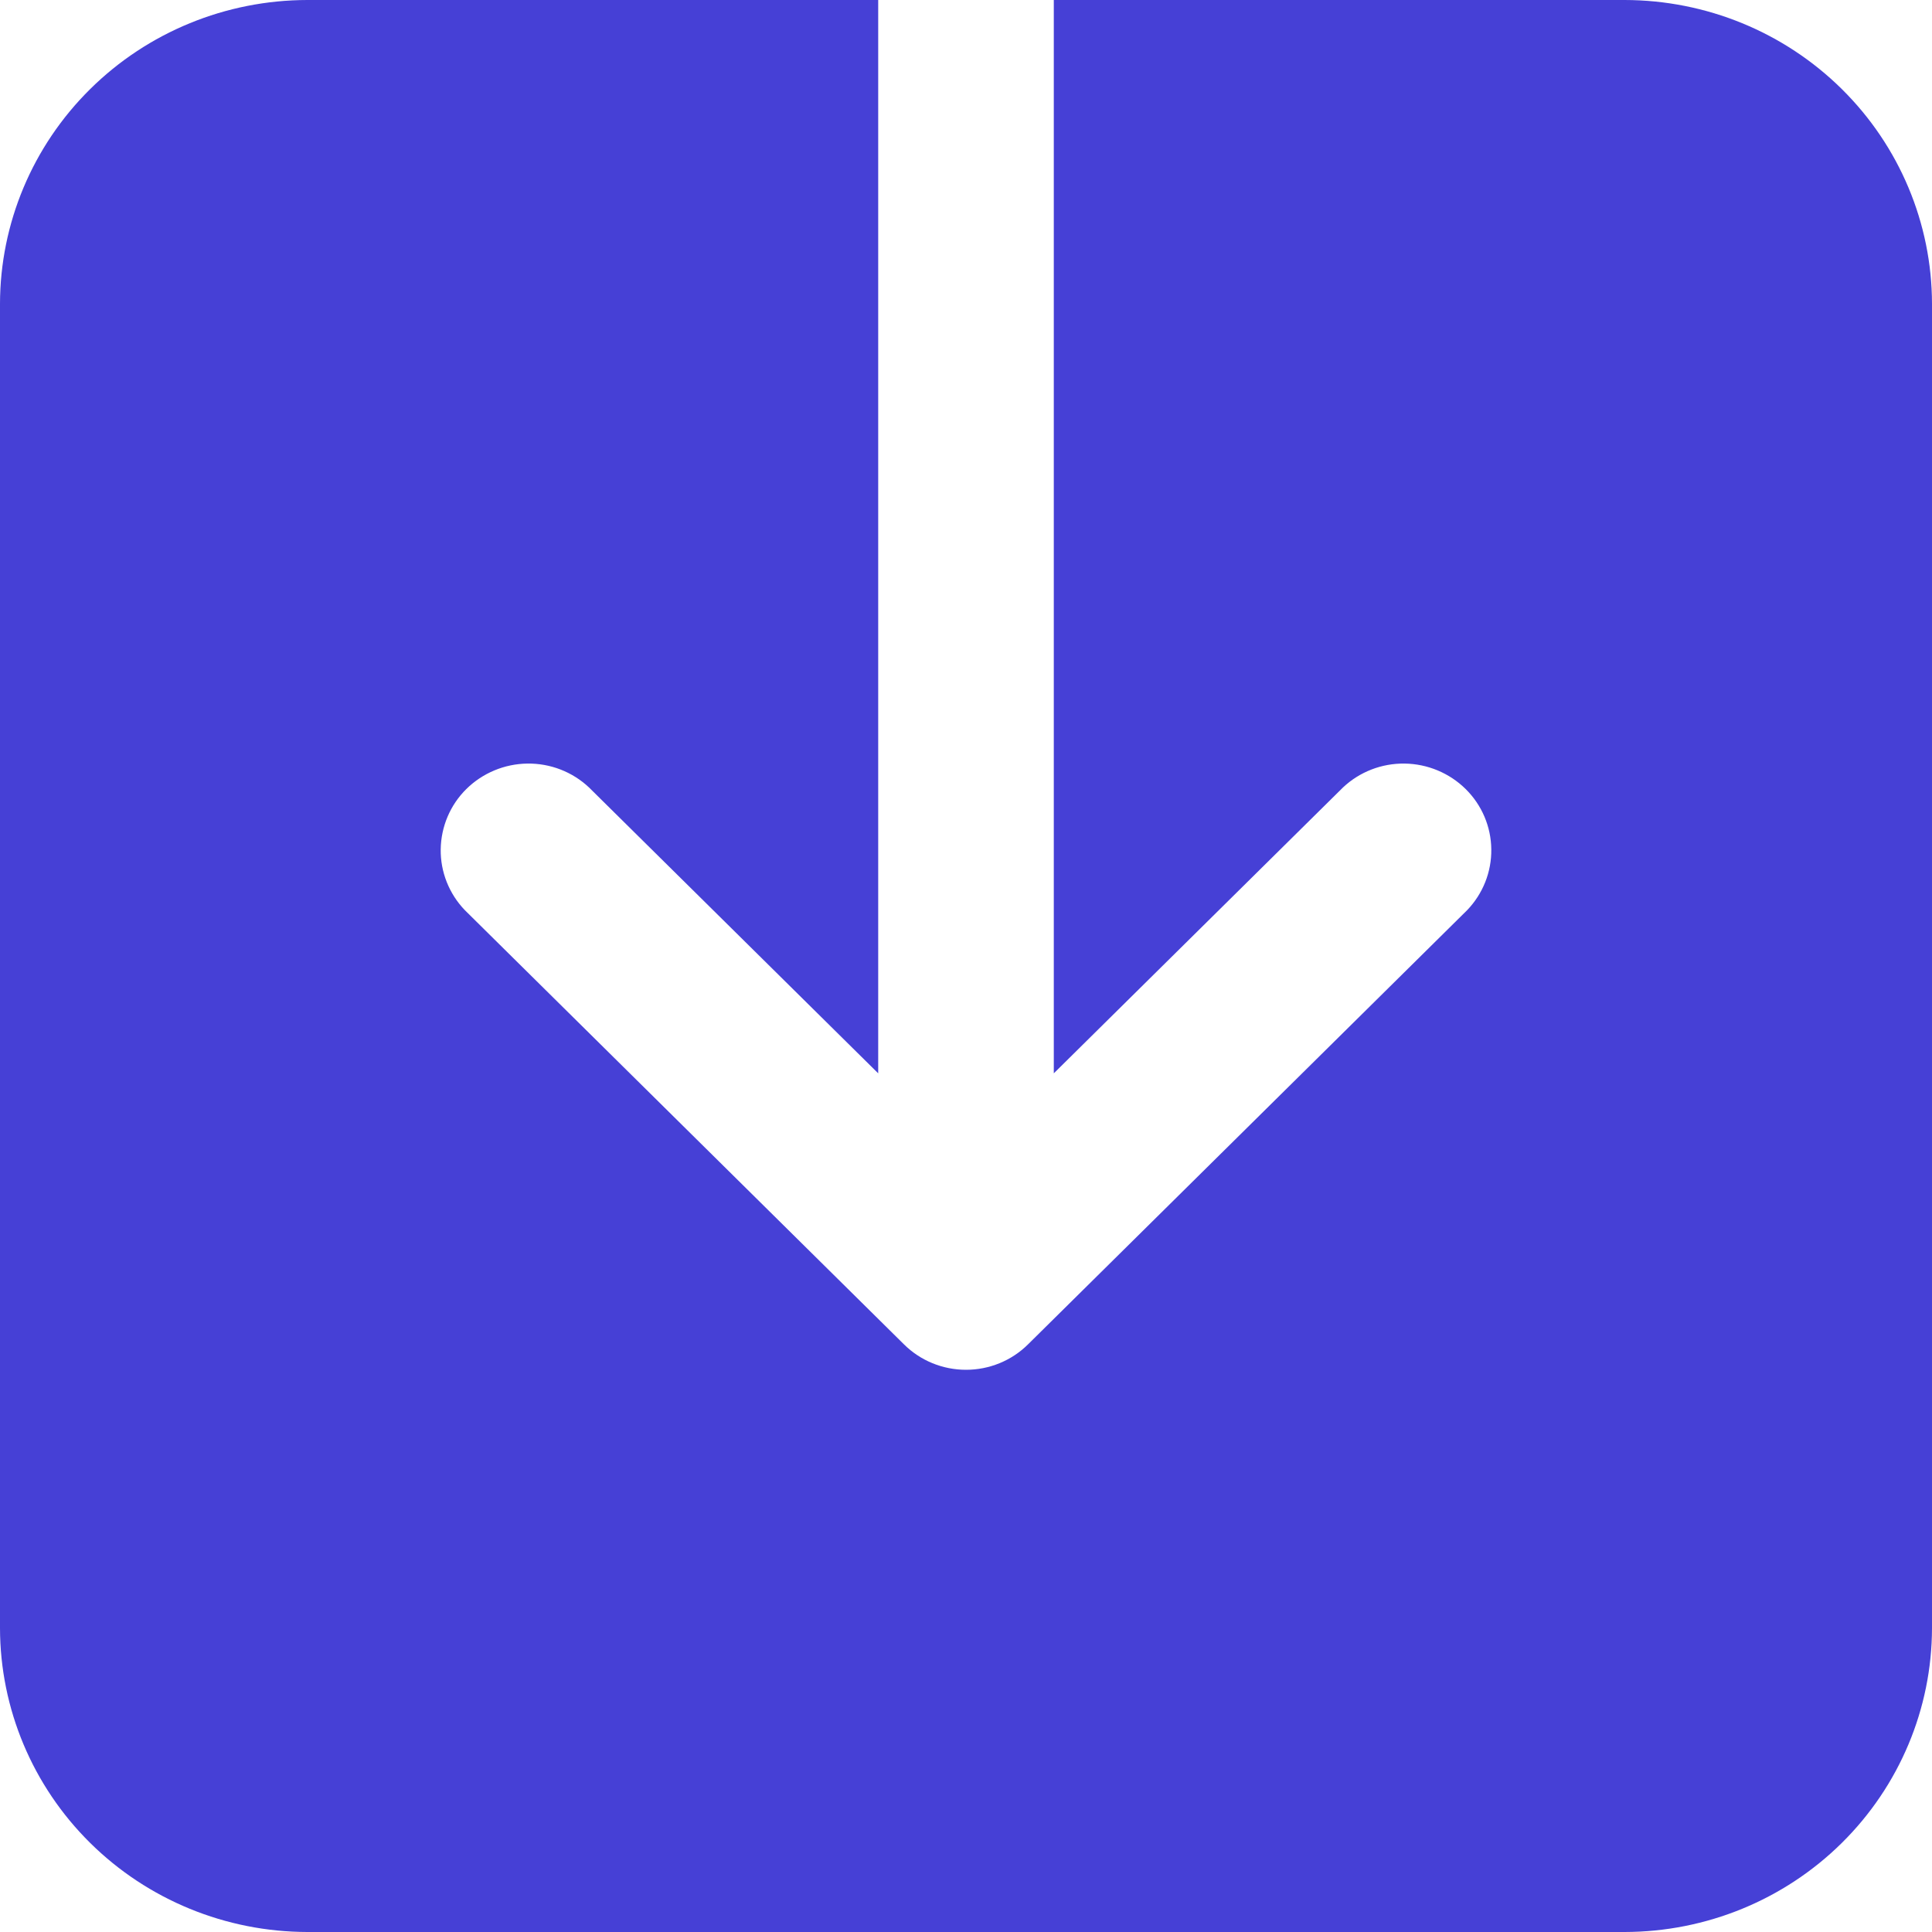 <svg width="18" height="18" viewBox="0 0 18 18" fill="none" xmlns="http://www.w3.org/2000/svg">
<path d="M15.136 0H9.818V10L12.513 7.336C12.667 7.191 12.873 7.111 13.087 7.114C13.3 7.117 13.504 7.202 13.655 7.351C13.806 7.5 13.892 7.702 13.894 7.913C13.897 8.123 13.816 8.327 13.669 8.48L9.578 12.525C9.425 12.677 9.217 12.762 9 12.762C8.783 12.762 8.575 12.677 8.422 12.525L4.331 8.48C4.184 8.327 4.103 8.123 4.106 7.913C4.109 7.702 4.194 7.5 4.345 7.351C4.496 7.202 4.7 7.117 4.913 7.114C5.127 7.111 5.333 7.191 5.487 7.336L8.182 10V0H2.864C2.104 0.001 1.377 0.299 0.84 0.83C0.303 1.361 0.001 2.081 0 2.831V15.168C0.001 15.919 0.303 16.639 0.84 17.17C1.377 17.701 2.104 17.999 2.864 18H15.136C15.896 17.999 16.623 17.701 17.16 17.17C17.697 16.639 17.999 15.919 18 15.168V2.831C17.999 2.081 17.697 1.361 17.16 0.83C16.623 0.299 15.896 0.001 15.136 0Z" fill="#4640D6"/>
</svg>
